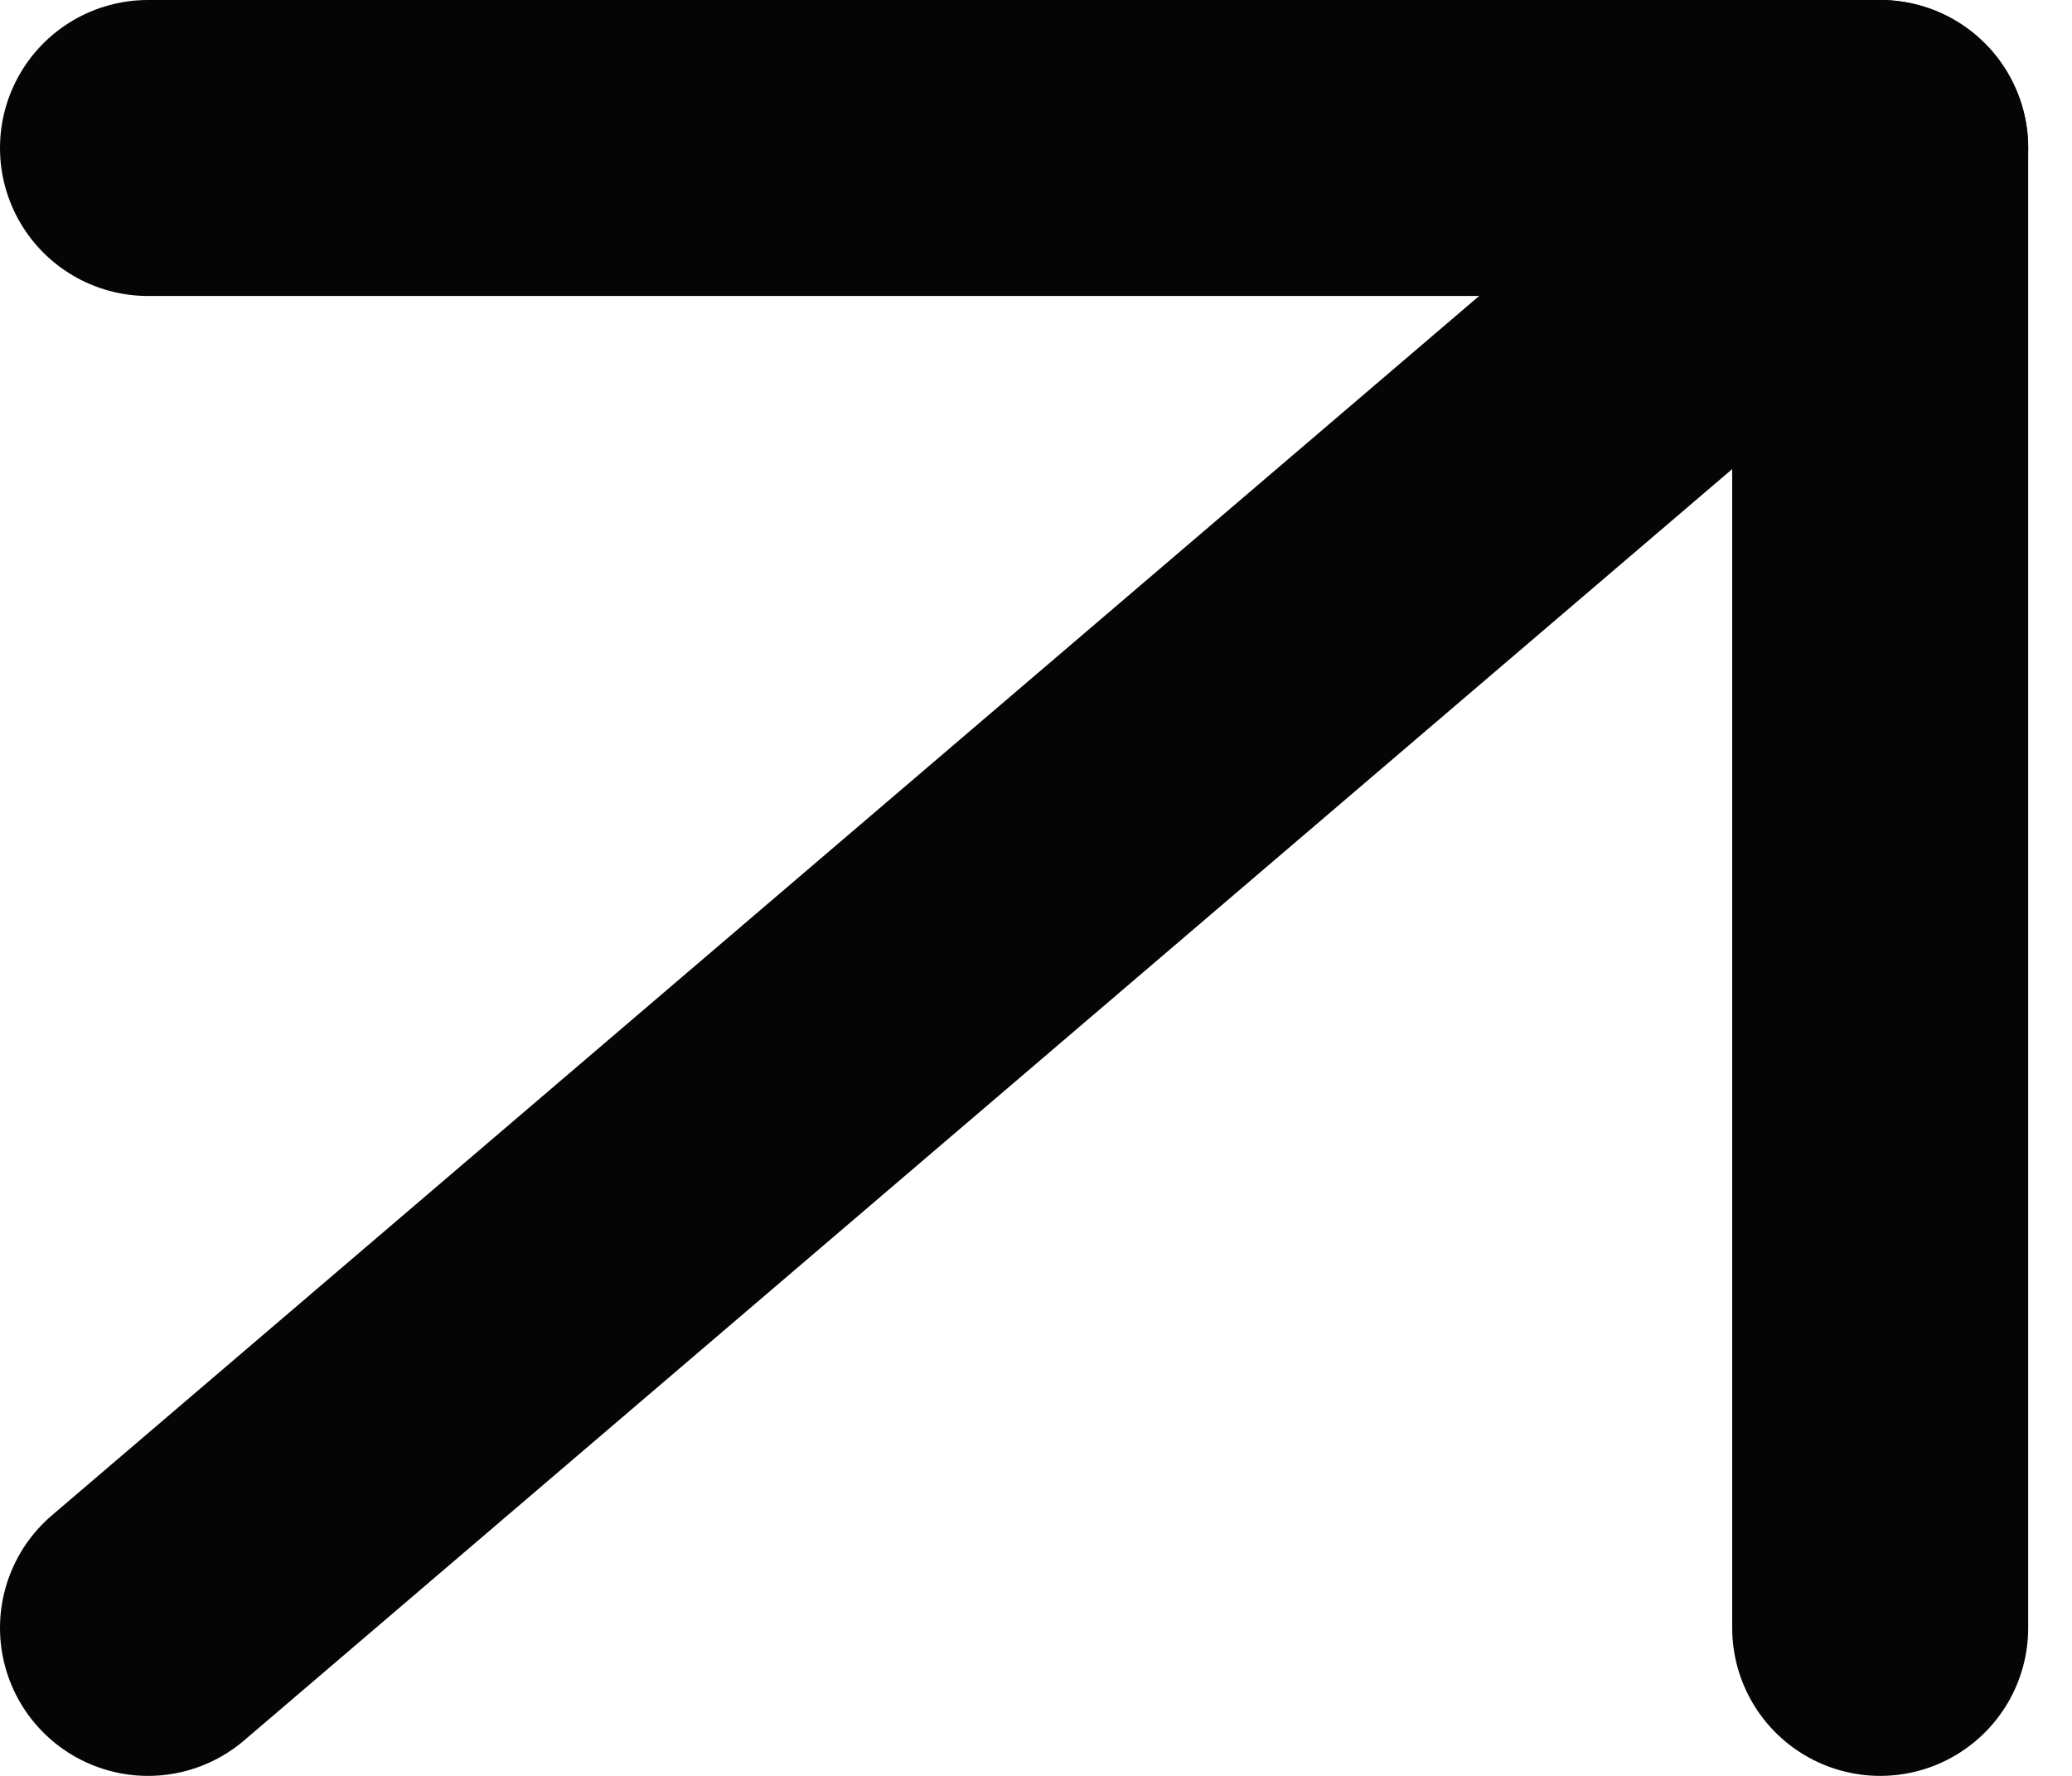 <svg width="14" height="12" viewBox="0 0 14 12" fill="none" xmlns="http://www.w3.org/2000/svg">
<path d="M1 11L12.704 1" stroke="#050505" stroke-width="2" stroke-linecap="round" stroke-linejoin="round"/>
<path d="M1 1H12.704V11" stroke="#050505" stroke-width="2" stroke-linecap="round" stroke-linejoin="round"/>
</svg>
